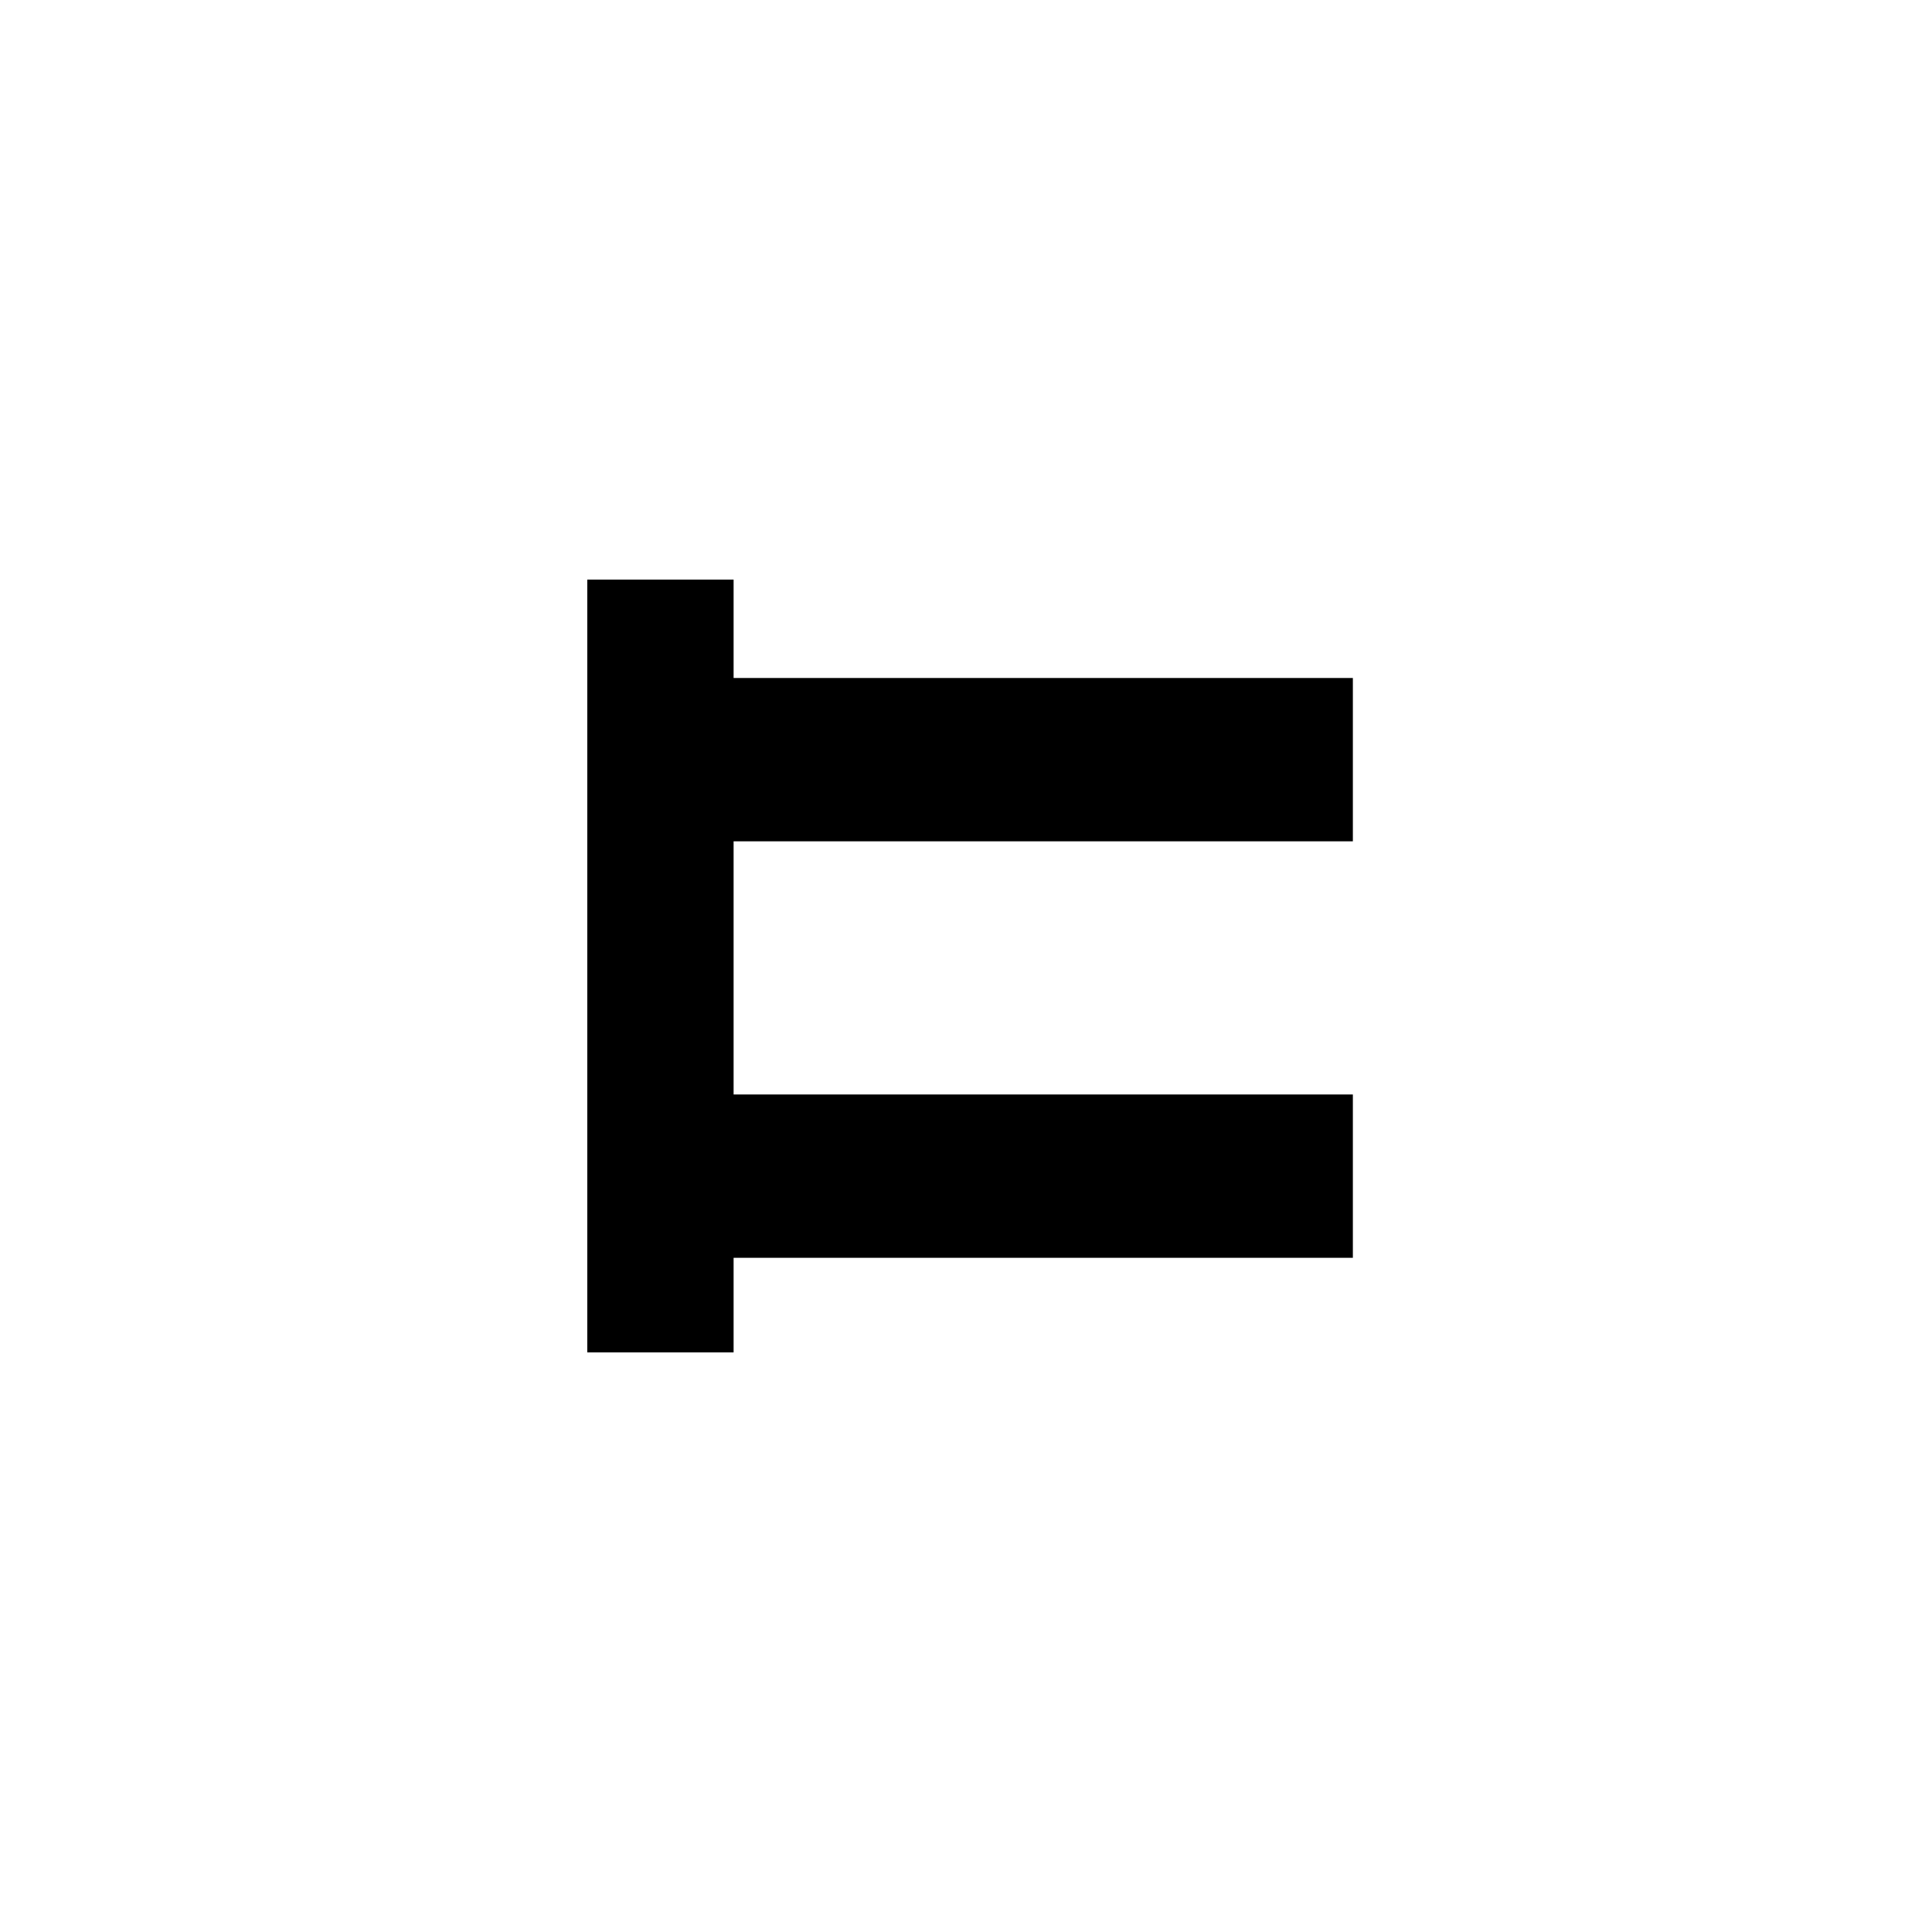 <?xml version="1.0" encoding="UTF-8" standalone="no"?>
<!-- Created with Inkscape (http://www.inkscape.org/) -->

<svg
   xmlns:dc="http://purl.org/dc/elements/1.1/"
   xmlns:cc="http://creativecommons.org/ns#"
   xmlns:rdf="http://www.w3.org/1999/02/22-rdf-syntax-ns#"
   xmlns:svg="http://www.w3.org/2000/svg"
   xmlns="http://www.w3.org/2000/svg"
   xmlns:sodipodi="http://sodipodi.sourceforge.net/DTD/sodipodi-0.dtd"
   xmlns:inkscape="http://www.inkscape.org/namespaces/inkscape"
   width="1000"
   height="1000"
   viewBox="0 0 264.583 264.583"
   version="1.1"
   id="svg8"
   sodipodi:docname="seven.svg"
   inkscape:version="0.92.2 (5c3e80d, 2017-08-06)">
  <defs
     id="defs2" />
  <sodipodi:namedview
     id="base"
     pagecolor="#ffffff"
     bordercolor="#666666"
     borderopacity="1.0"
     inkscape:pageopacity="0.0"
     inkscape:pageshadow="2"
     inkscape:zoom="0.50098515"
     inkscape:cx="-26.917274"
     inkscape:cy="509.84466"
     inkscape:document-units="mm"
     inkscape:current-layer="layer1"
     showgrid="false"
     units="px"
     showguides="true"
     inkscape:guide-bbox="true"
     inkscape:window-width="1920"
     inkscape:window-height="986"
     inkscape:window-x="-11"
     inkscape:window-y="-11"
     inkscape:window-maximized="1">
    <sodipodi:guide
       position="26.458,26.458"
       orientation="1,0"
       id="guide825"
       inkscape:locked="false"
       inkscape:label=""
       inkscape:color="rgb(0,0,255)" />
    <sodipodi:guide
       position="264.583,264.583"
       orientation="0,-1000"
       id="guide827"
       inkscape:locked="false" />
    <sodipodi:guide
       position="264.583,-74.839"
       orientation="1,0"
       id="guide829"
       inkscape:locked="false"
       inkscape:label=""
       inkscape:color="rgb(0,0,255)" />
    <sodipodi:guide
       position="26.458,26.458"
       orientation="0,1"
       id="guide833"
       inkscape:locked="false"
       inkscape:label=""
       inkscape:color="rgb(0,0,255)" />
    <sodipodi:guide
       position="26.458,26.458"
       orientation="1,0"
       id="guide835"
       inkscape:locked="false"
       inkscape:label=""
       inkscape:color="rgb(0,0,255)" />
    <sodipodi:guide
       position="238.125,238.125"
       orientation="1,0"
       id="guide837"
       inkscape:locked="false"
       inkscape:label=""
       inkscape:color="rgb(0,0,255)" />
    <sodipodi:guide
       position="238.125,238.125"
       orientation="0,1"
       id="guide841"
       inkscape:locked="false"
       inkscape:label=""
       inkscape:color="rgb(0,0,255)" />
    <sodipodi:guide
       position="132.292,132.292"
       orientation="0,1"
       id="guide843"
       inkscape:locked="false"
       inkscape:label=""
       inkscape:color="rgb(0,0,255)" />
    <sodipodi:guide
       position="132.292,132.292"
       orientation="1,0"
       id="guide845"
       inkscape:locked="false"
       inkscape:label=""
       inkscape:color="rgb(0,0,255)" />
    <sodipodi:guide
       position="79.375,79.375"
       orientation="0,1"
       id="guide869"
       inkscape:locked="false"
       inkscape:label=""
       inkscape:color="rgb(0,0,255)" />
    <sodipodi:guide
       position="185.208,185.208"
       orientation="0,1"
       id="guide871"
       inkscape:locked="false"
       inkscape:label=""
       inkscape:color="rgb(0,0,255)" />
    <sodipodi:guide
       position="79.375,79.375"
       orientation="1,0"
       id="guide873"
       inkscape:locked="false"
       inkscape:label=""
       inkscape:color="rgb(0,0,255)" />
    <sodipodi:guide
       position="185.208,185.208"
       orientation="1,0"
       id="guide875"
       inkscape:locked="false"
       inkscape:label=""
       inkscape:color="rgb(0,0,255)" />
    <sodipodi:guide
       position="105.625,160.55"
       orientation="0,1"
       id="guide889"
       inkscape:locked="false" />
    <sodipodi:guide
       position="132.292,103.513"
       orientation="0,1"
       id="guide891"
       inkscape:locked="false" />
  </sodipodi:namedview>
  <g
     inkscape:label="Layer 1"
     inkscape:groupmode="layer"
     id="layer1"
     transform="translate(0,-32.417)">
    <g
       id="g940"
       style="stroke-width:22.366;stroke-miterlimit:4;stroke-dasharray:none"
       transform="matrix(0.896,0,0,1,19.325,0)">
      <path
         inkscape:connector-curvature="0"
         id="path931"
         d="M 79.375,111.792 V 217.625"
         style="fill:none;stroke:#000000;stroke-width:22.366;stroke-linecap:butt;stroke-linejoin:miter;stroke-miterlimit:4;stroke-dasharray:none;stroke-opacity:1" />
      <path
         inkscape:connector-curvature="0"
         id="path933"
         d="M 79.375,136.45 H 185.208"
         style="fill:none;stroke:#000000;stroke-width:22.366;stroke-linecap:butt;stroke-linejoin:miter;stroke-miterlimit:4;stroke-dasharray:none;stroke-opacity:1" />
      <path
         inkscape:connector-curvature="0"
         id="path935"
         d="M 79.375,193.487 H 185.208"
         style="fill:none;stroke:#000000;stroke-width:22.366;stroke-linecap:butt;stroke-linejoin:miter;stroke-miterlimit:4;stroke-dasharray:none;stroke-opacity:1" />
    </g>
  </g>
</svg>
